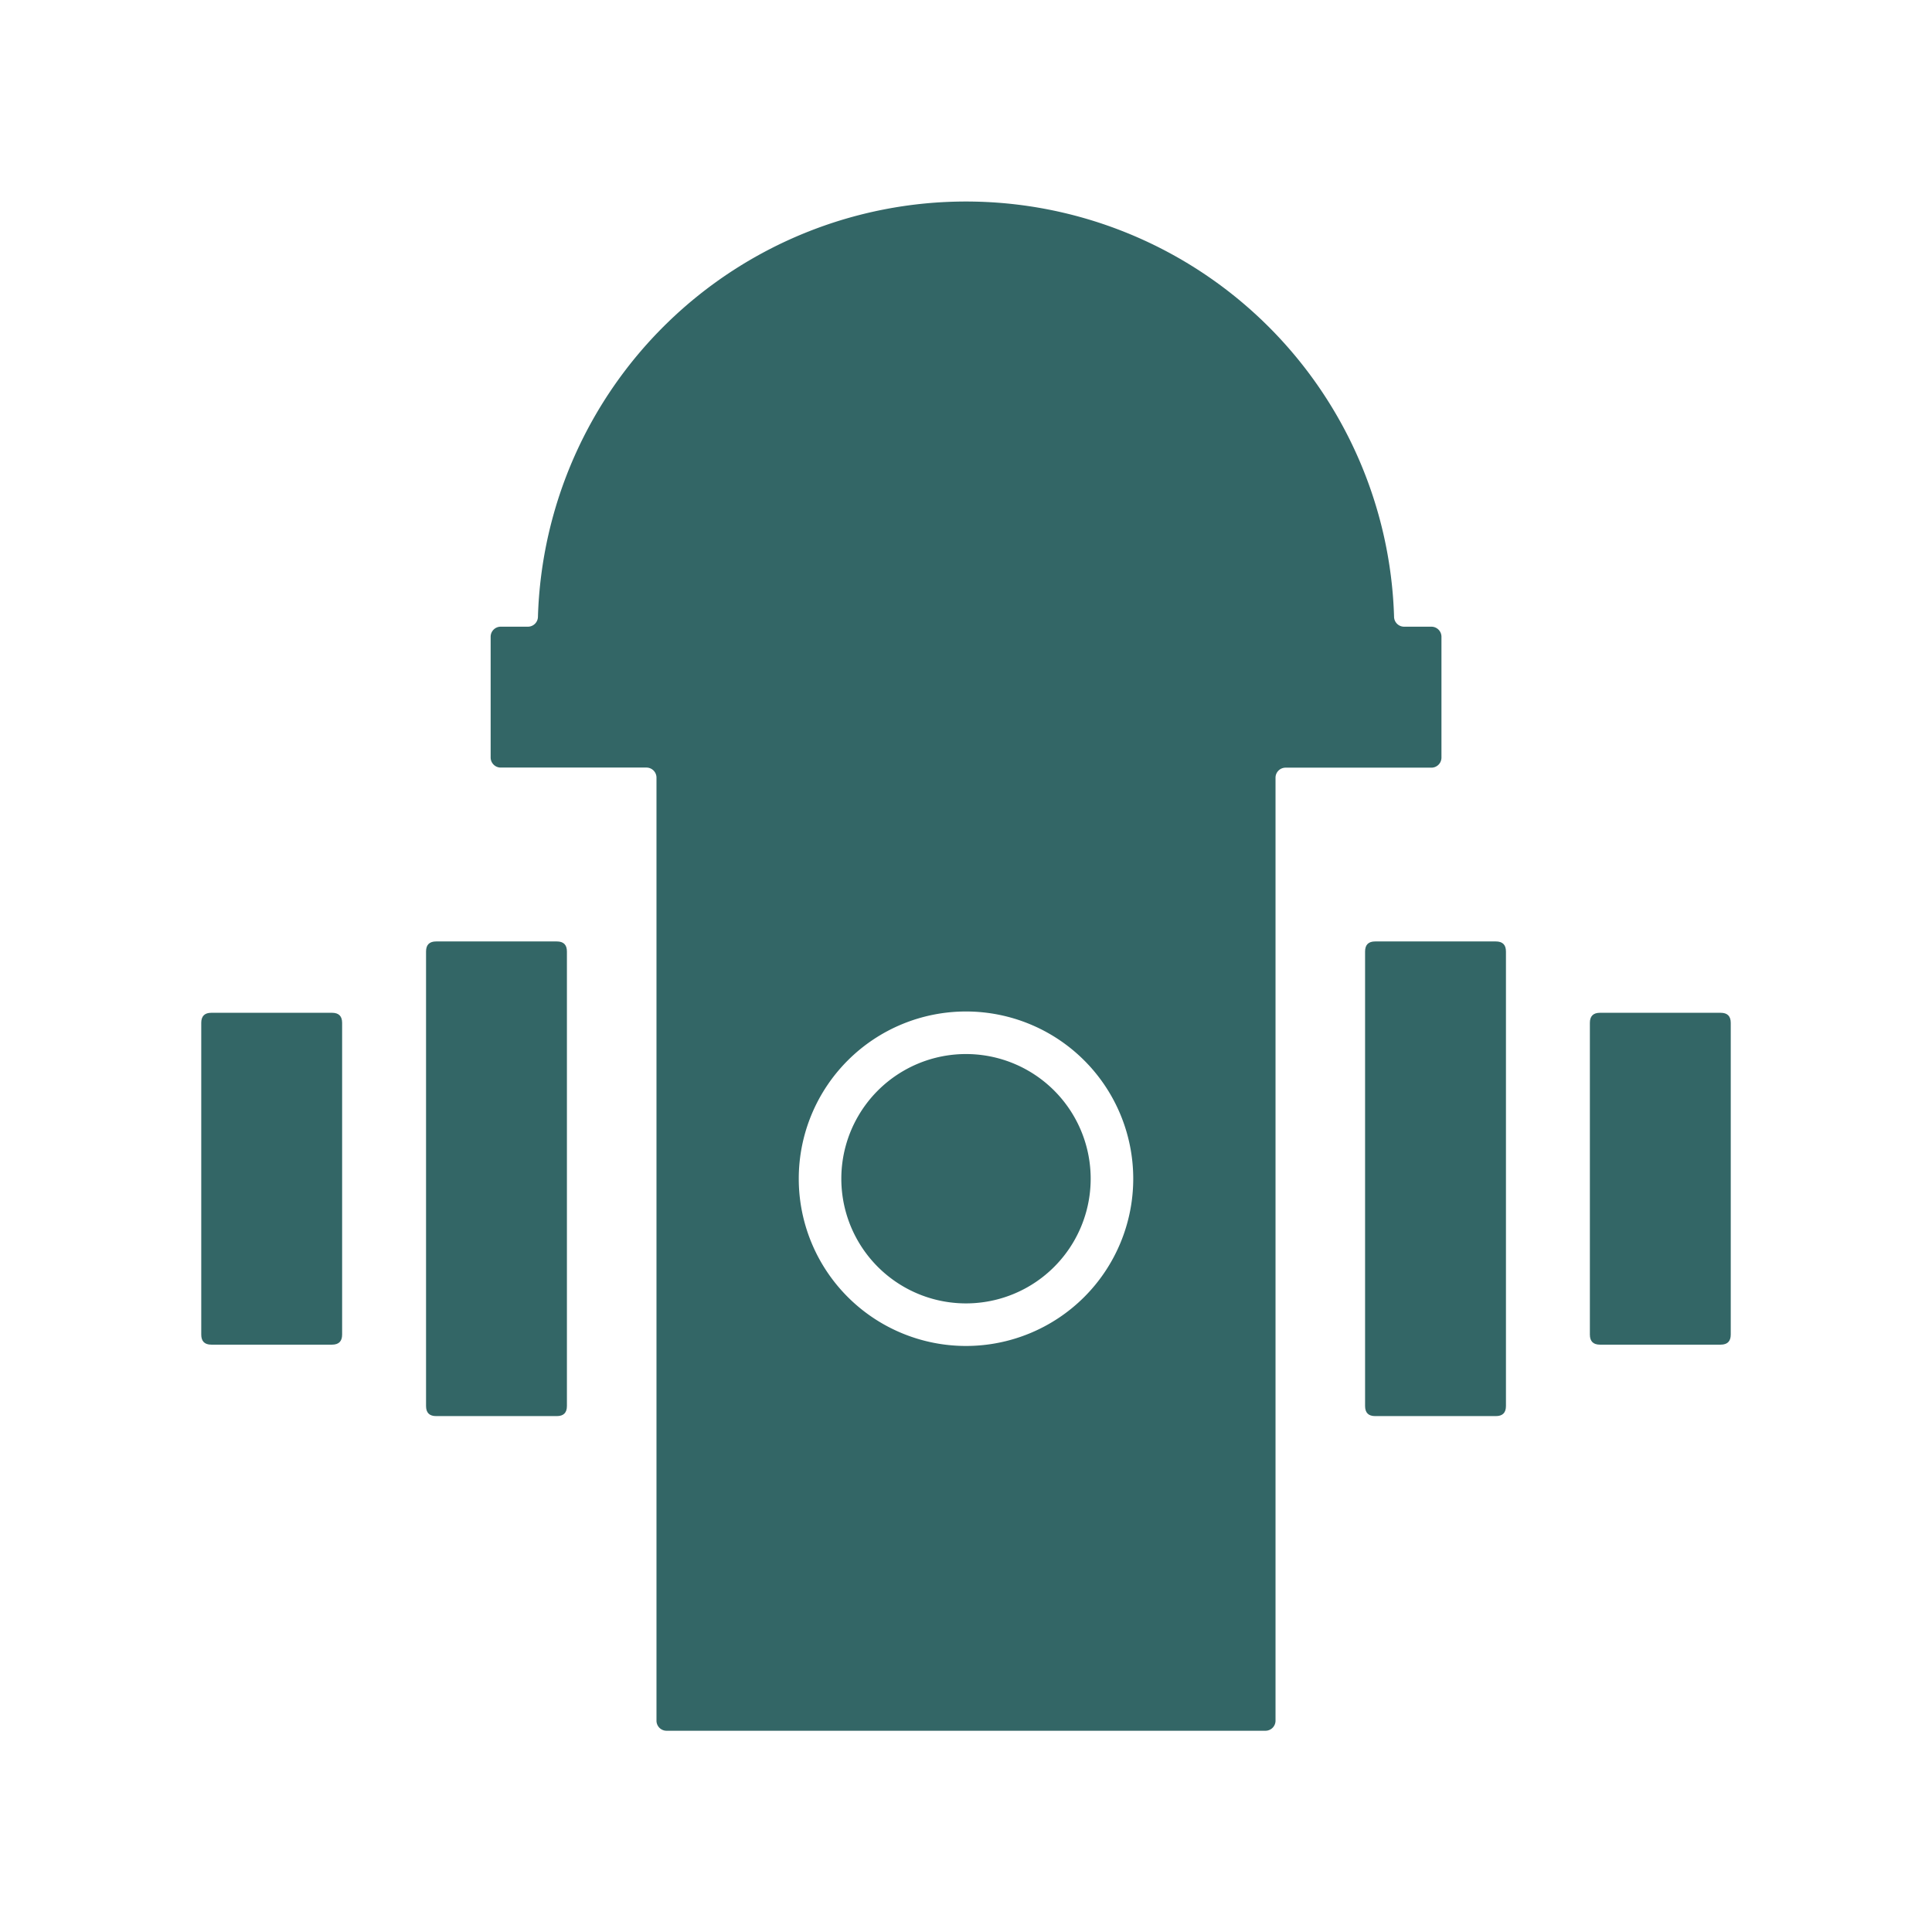 <?xml version="1.0" standalone="no"?><!DOCTYPE svg PUBLIC "-//W3C//DTD SVG 1.1//EN" "http://www.w3.org/Graphics/SVG/1.1/DTD/svg11.dtd"><svg t="1631764424327" class="icon" viewBox="0 0 1024 1024" version="1.1" xmlns="http://www.w3.org/2000/svg" p-id="14149" xmlns:xlink="http://www.w3.org/1999/xlink" width="200" height="200"><defs><style type="text/css"></style></defs><path d="M764 401.493v-64a5.333 5.333 0 0 0-5.333-5.333h-14.453a5.333 5.333 0 0 1-5.333-5.333 226.987 226.987 0 0 0-453.76 0 5.333 5.333 0 0 1-5.333 5.333h-14.4a5.333 5.333 0 0 0-5.333 5.333v64a5.333 5.333 0 0 0 5.333 5.333h77.227a5.333 5.333 0 0 1 5.333 5.333V912a5.333 5.333 0 0 0 5.333 5.333h317.44a5.333 5.333 0 0 0 5.333-5.333V412.213a5.333 5.333 0 0 1 5.333-5.333h77.227a5.333 5.333 0 0 0 5.387-5.387zM512 713.387a88.64 88.64 0 1 1 88.64-88.64A88.64 88.64 0 0 1 512 713.387z" p-id="14150" fill="#336666"></path><path d="M723.52 498.987m5.333 0l64 0q5.333 0 5.333 5.333l0 240.907q0 5.333-5.333 5.333l-64 0q-5.333 0-5.333-5.333l0-240.907q0-5.333 5.333-5.333Z" p-id="14151" data-spm-anchor-id="a313x.7781069.0.i18" fill="#336666" class="selected"></path><path d="M842.667 536.8m5.333 0l64 0q5.333 0 5.333 5.333l0 165.227q0 5.333-5.333 5.333l-64 0q-5.333 0-5.333-5.333l0-165.227q0-5.333 5.333-5.333Z" p-id="14152" fill="#336666"></path><path d="M225.813 498.987m5.333 0l64 0q5.333 0 5.333 5.333l0 240.907q0 5.333-5.333 5.333l-64 0q-5.333 0-5.333-5.333l0-240.907q0-5.333 5.333-5.333Z" p-id="14153" fill="#336666"></path><path d="M106.667 536.8m5.333 0l64 0q5.333 0 5.333 5.333l0 165.227q0 5.333-5.333 5.333l-64 0q-5.333 0-5.333-5.333l0-165.227q0-5.333 5.333-5.333Z" p-id="14154" fill="#336666"></path><path d="M512 624.747m-66.08 0a66.08 66.08 0 1 0 132.16 0 66.08 66.08 0 1 0-132.16 0Z" p-id="14155" fill="#336666"></path></svg>